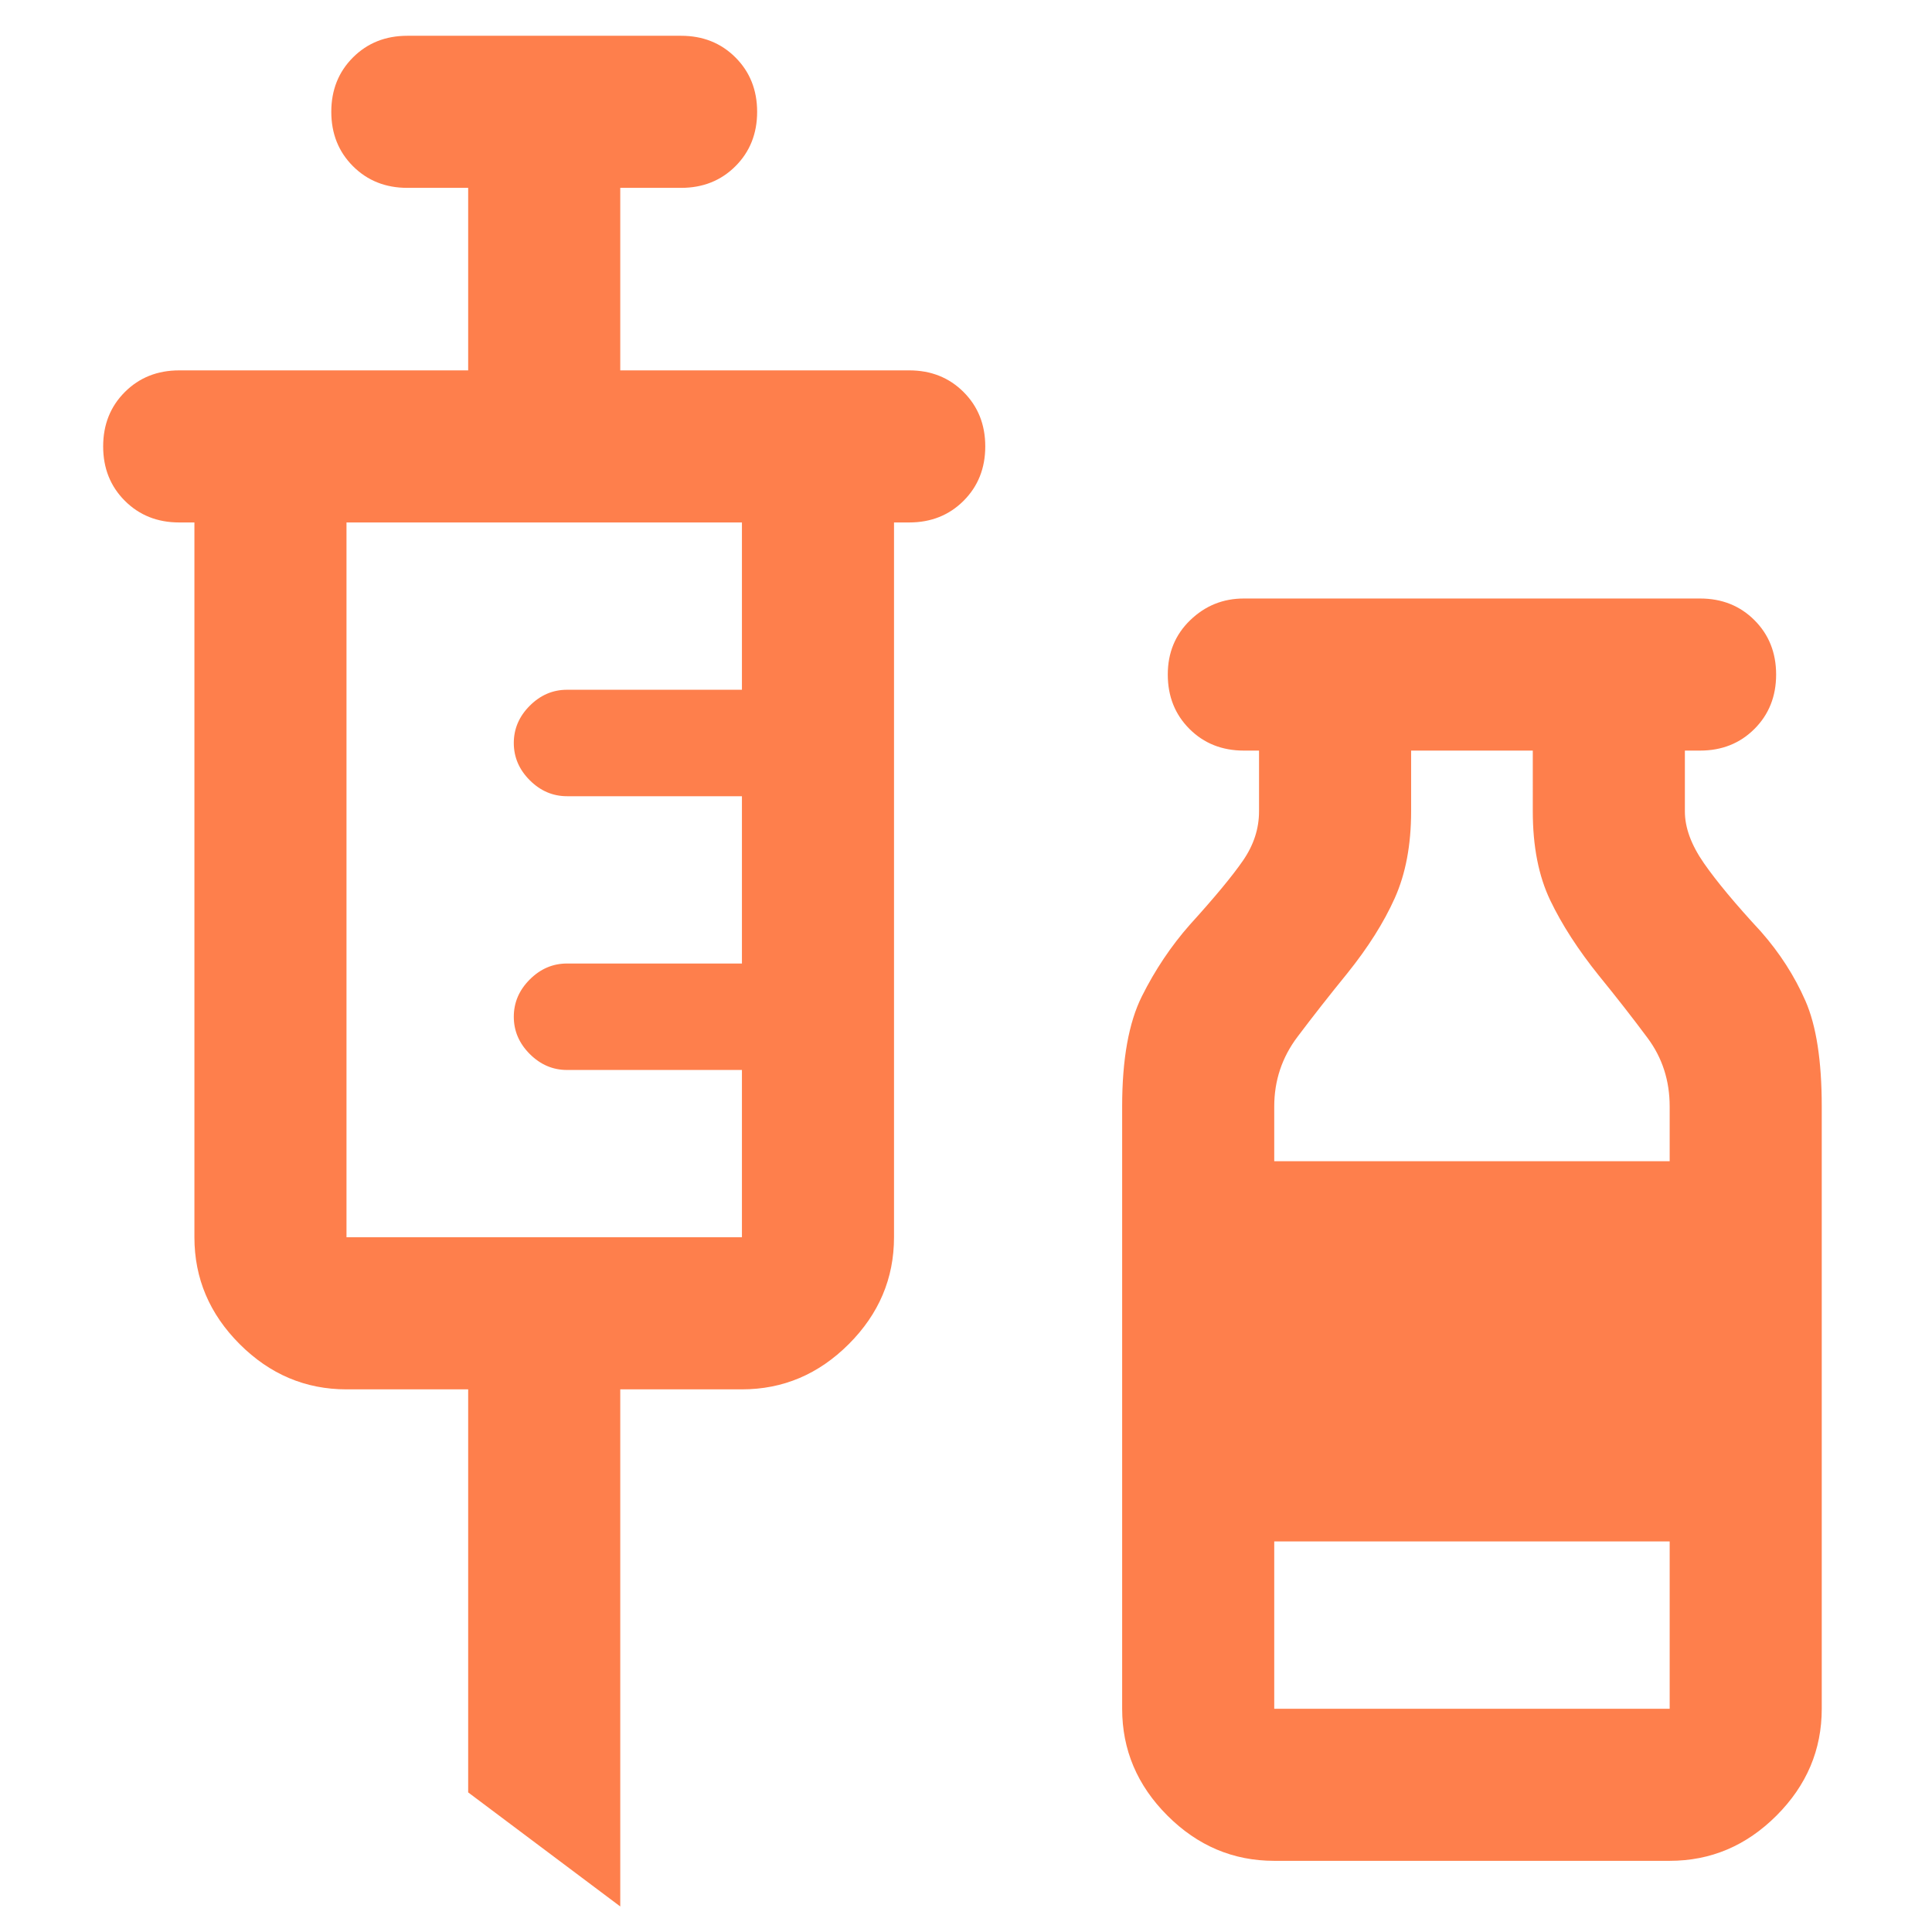 <?xml version="1.0" encoding="UTF-8" standalone="no"?>
<svg
   height="180"
   viewBox="0 -960 4320 4320"
   width="180"
   version="1.1"
   id="svg4"
   sodipodi:docname="dog-vaccine.svg"
   inkscape:version="1.2.2 (732a01da63, 2022-12-09)"
   xmlns:inkscape="http://www.inkscape.org/namespaces/inkscape"
   xmlns:sodipodi="http://sodipodi.sourceforge.net/DTD/sodipodi-0.dtd"
   xmlns="http://www.w3.org/2000/svg"
   xmlns:svg="http://www.w3.org/2000/svg">
  <defs
     id="defs8" />
  <sodipodi:namedview
     id="namedview6"
     pagecolor="#ffffff"
     bordercolor="#000000"
     borderopacity="0.25"
     inkscape:showpageshadow="2"
     inkscape:pageopacity="0.0"
     inkscape:pagecheckerboard="0"
     inkscape:deskcolor="#d1d1d1"
     showgrid="false"
     inkscape:zoom="2.590625"
     inkscape:cx="21.616405"
     inkscape:cy="98.431845"
     inkscape:window-width="1920"
     inkscape:window-height="1027"
     inkscape:window-x="-8"
     inkscape:window-y="-8"
     inkscape:window-maximized="1"
     inkscape:current-layer="svg4" />
  <path
     d="M 1386.911,3302.895 1046.842,3047.84 V 2146.646 H 774.78 q -137.729,0 -238.899,-101.17 -101.17,-101.17 -101.17,-238.899 V 208.231 h -34.009 q -73.114,0 -121.574,-48.46 Q 230.667,111.31 230.667,38.196 q 0,-73.114 48.46,-121.574 48.46,-48.46 121.574,-48.46 H 1046.842 V -539.931 H 910.811 q -73.114,0 -121.574,-48.46 -48.46,-48.46 -48.46,-121.574 0,-73.114 48.46,-121.574 Q 837.697,-880 910.811,-880 h 612.131 q 73.114,0 121.574,48.46 48.46,48.46 48.46,121.574 0,73.114 -48.46,121.574 -48.46,48.46 -121.574,48.46 H 1386.911 v 408.092 h 646.14 q 73.114,0 121.574,48.46 48.46,48.46 48.46,121.574 0,73.114 -48.46,121.574 -48.46,48.46 -121.574,48.46 h -34.009 V 1806.577 q 0,137.729 -101.17,238.899 -101.17,101.17 -238.899,101.17 H 1386.911 Z M 774.78,1806.577 h 884.193 v -374.084 h -391.085 q -47.608,0 -83.316,-35.708 -35.708,-35.708 -35.708,-83.316 0,-47.608 35.708,-83.316 35.708,-35.708 83.316,-35.708 h 391.085 V 820.362 h -391.085 q -47.608,0 -83.316,-35.708 -35.708,-35.708 -35.708,-83.316 0,-47.608 35.708,-83.316 35.708,-35.708 83.316,-35.708 h 391.085 V 208.231 H 774.78 Z M 2849.226,3200.873 q -137.73,0 -238.899,-101.17 -101.17,-101.17 -101.17,-238.899 V 1514.116 q 0,-158.134 44.206,-246.556 44.211,-88.417 107.123,-159.833 83.321,-91.82 119.029,-143.682 35.708,-51.863 35.708,-109.673 V 718.34 h -34.009 q -73.114,0 -121.574,-48.46 -48.46,-48.46 -48.46,-121.574 0,-73.114 50.159,-121.574 50.159,-48.46 119.876,-48.46 h 1020.218 q 73.114,0 121.574,48.46 48.46,48.46 48.46,121.574 0,73.114 -48.46,121.574 -48.46,48.46 -121.574,48.46 h -34.009 v 136.031 q 0,54.413 42.507,115.626 42.513,61.213 127.527,153.033 62.917,71.415 99.471,154.731 36.559,83.316 36.559,236.354 v 1346.688 q 0,137.729 -101.17,238.899 -101.17,101.17 -238.899,101.17 z m 0,-1564.331 h 884.193 v -122.426 q 0,-86.719 -49.312,-153.038 -49.312,-66.314 -108.822,-139.428 -69.717,-86.719 -108.827,-168.336 -39.105,-81.617 -39.105,-198.943 V 718.34 h -272.062 v 136.031 q 0,112.224 -36.559,193.841 -36.554,81.618 -106.271,168.336 -59.514,73.114 -111.372,141.979 -51.863,68.87 -51.863,155.588 z m 0,1224.262 h 884.193 v -374.084 h -884.193 z"
     id="path2"
     style="fill:#fe7f4c;fill-opacity:1;stroke-width:5.101" />
</svg>
